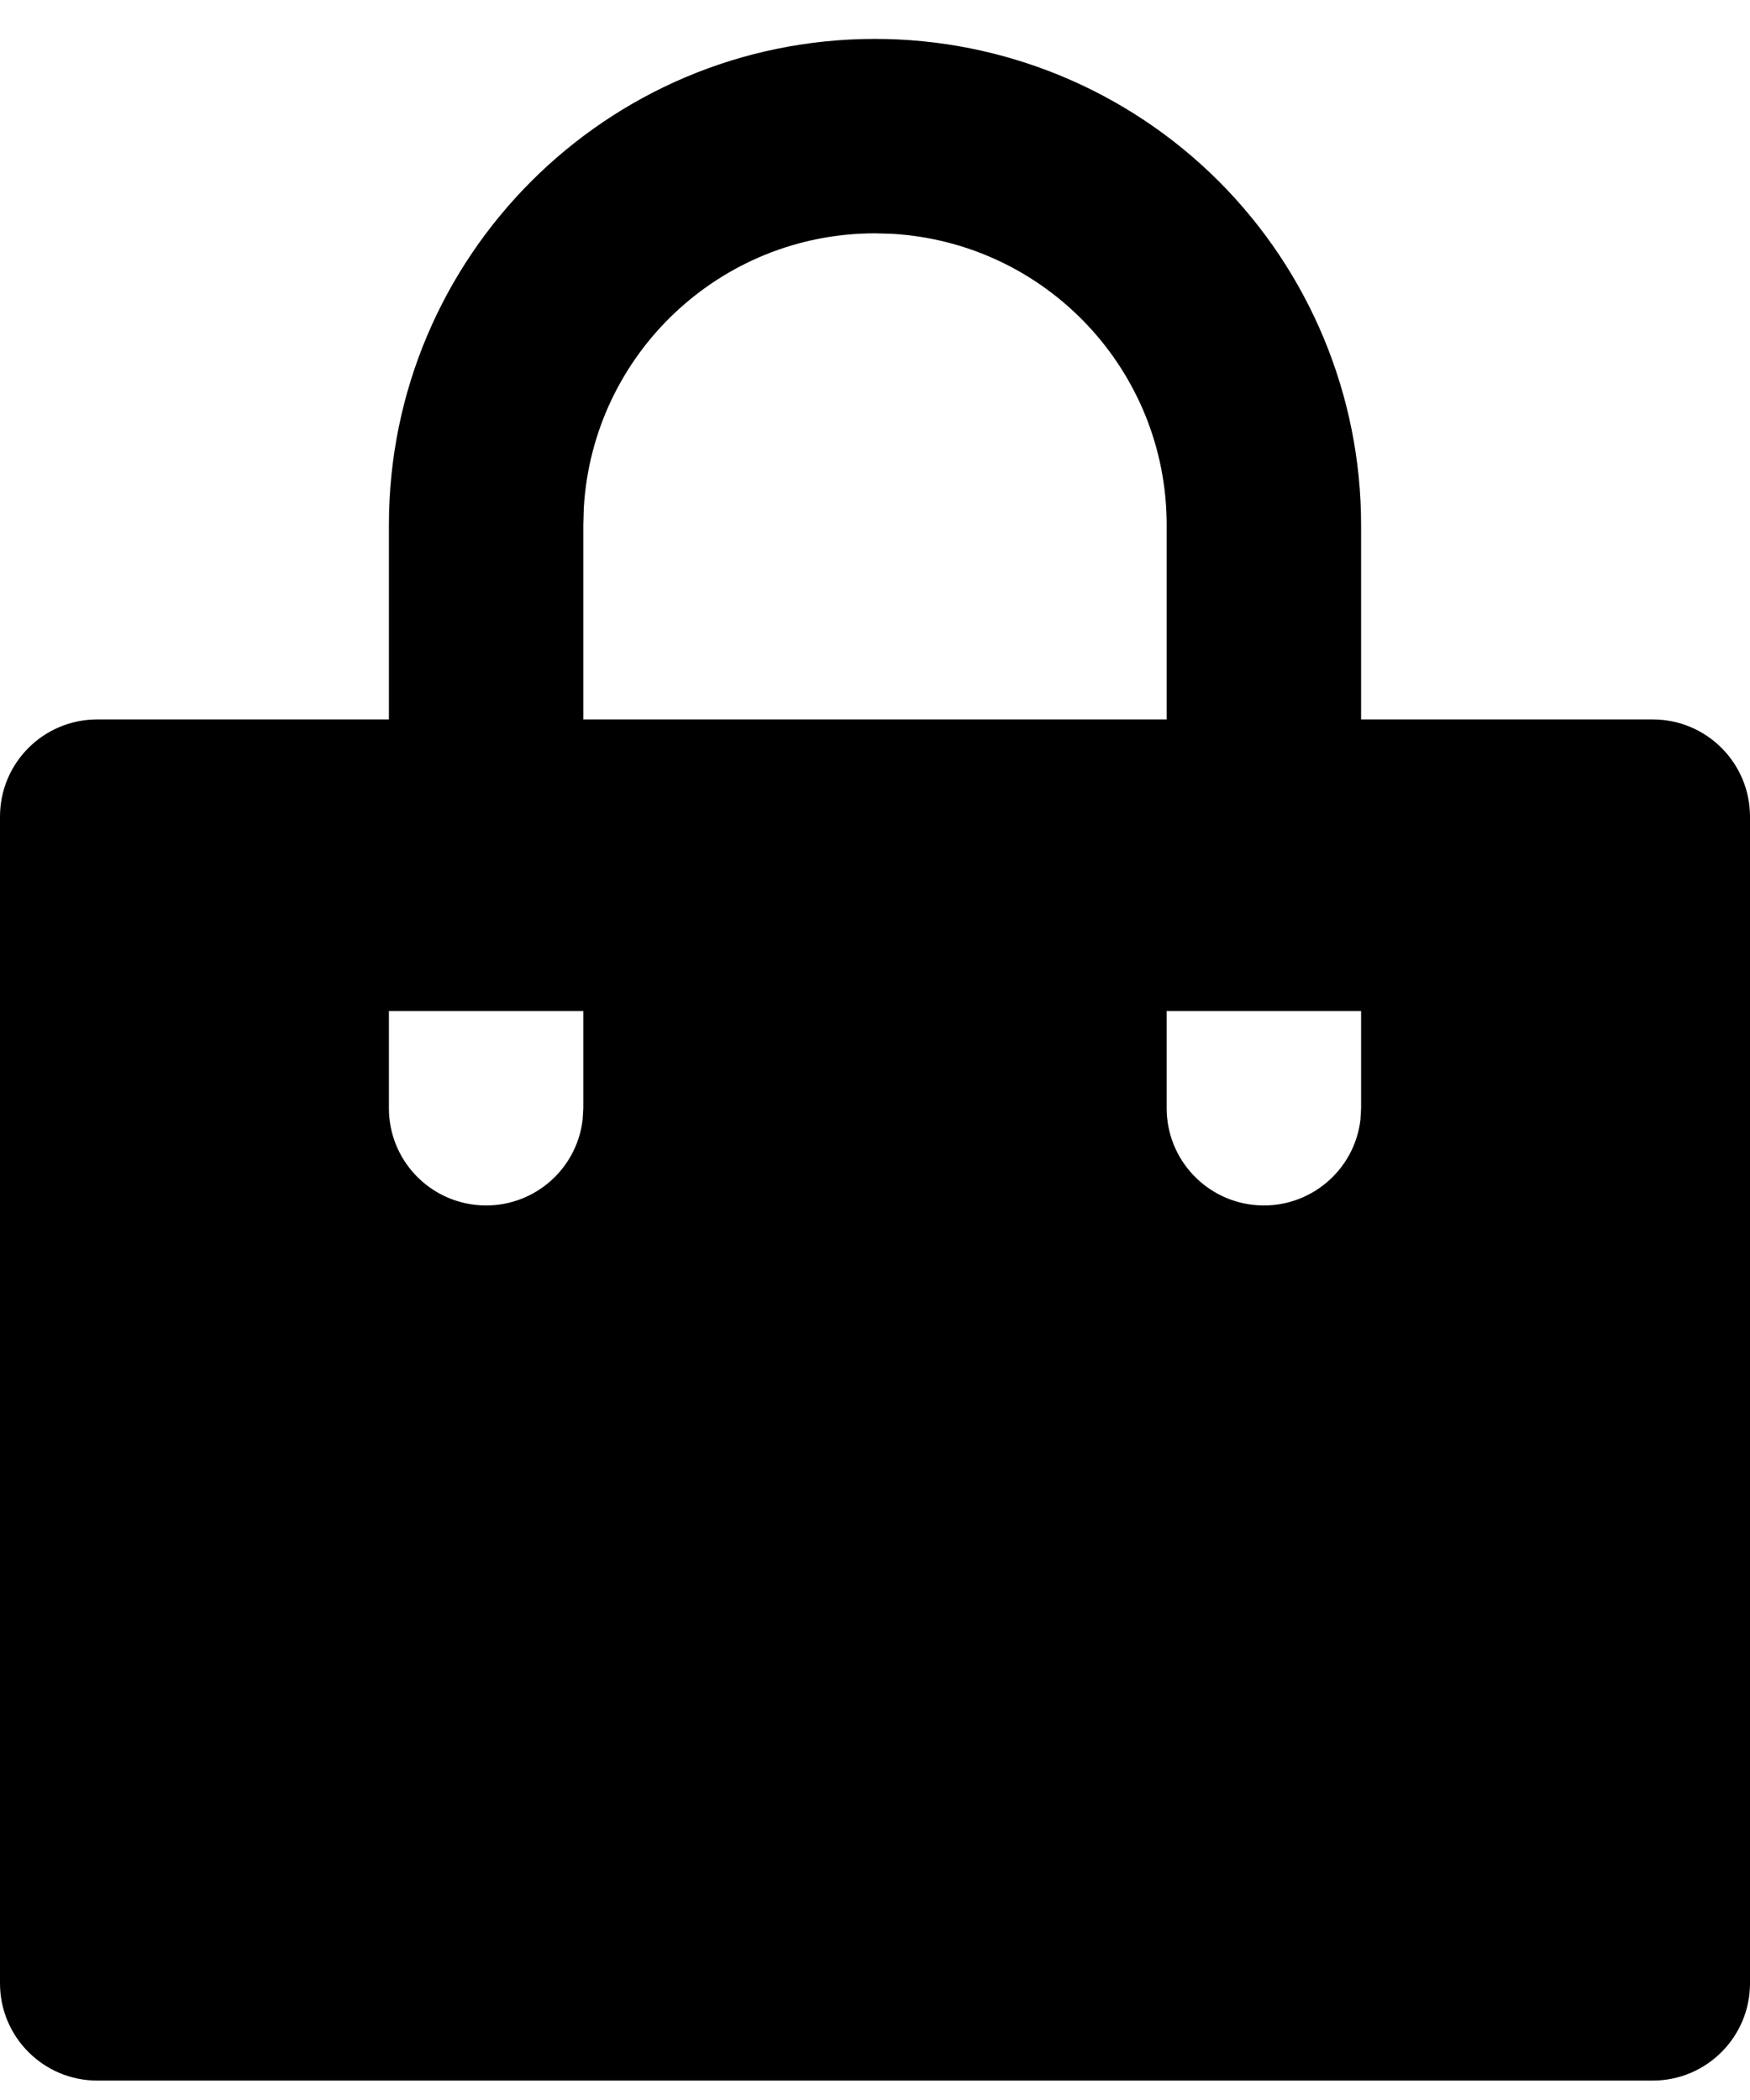 <?xml version="1.0" encoding="UTF-8" standalone="no"?>
<svg
   width="30"
   height="36"
   viewBox="0 0 30 36"
   fill="none"
   version="1.1"
   id="svg1"
   sodipodi:docname="boutique_noir.svg"
   inkscape:version="1.3 (0e150ed6c4, 2023-07-21)"
   xmlns:inkscape="http://www.inkscape.org/namespaces/inkscape"
   xmlns:sodipodi="http://sodipodi.sourceforge.net/DTD/sodipodi-0.dtd"
   xmlns="http://www.w3.org/2000/svg"
   xmlns:svg="http://www.w3.org/2000/svg">
  <defs
     id="defs1" />
  <sodipodi:namedview
     id="namedview1"
     pagecolor="#ffffff"
     bordercolor="#000000"
     borderopacity="0.25"
     inkscape:showpageshadow="2"
     inkscape:pageopacity="0.0"
     inkscape:pagecheckerboard="0"
     inkscape:deskcolor="#d1d1d1"
     inkscape:zoom="21.583333"
     inkscape:cx="15.011583"
     inkscape:cy="18"
     inkscape:window-width="1920"
     inkscape:window-height="991"
     inkscape:window-x="-9"
     inkscape:window-y="-9"
     inkscape:window-maximized="1"
     inkscape:current-layer="svg1" />
  <path
     fill-rule="evenodd"
     clip-rule="evenodd"
     d="M15 0.667C17.21 0.667 19.33 1.545 20.893 3.107C22.455 4.67 23.333 6.79 23.333 9V12.333H28.333C29.254 12.333 30 13.079 30 14V34C30 34.92 29.254 35.667 28.333 35.667H1.667C0.746 35.667 0 34.92 0 34V14C0 13.079 0.746 12.333 1.667 12.333H6.667V9C6.667 4.398 10.398 0.667 15 0.667ZM23.333 17.333H20V19C20.001 19.882 20.689 20.61 21.569 20.662C22.449 20.714 23.218 20.071 23.322 19.195L23.333 19V17.333ZM10 17.333H6.667V19C6.668 19.882 7.355 20.61 8.236 20.662C9.116 20.714 9.884 20.071 9.988 19.195L10 19V17.333ZM15 4C12.352 4 10.164 6.064 10.008 8.707L10 9V12.333H20V9C20 6.352 17.936 4.164 15.293 4.008L15 4Z"
     fill="white"
     id="path1"
     style="fill:#000000;fill-opacity:1" />
</svg>
